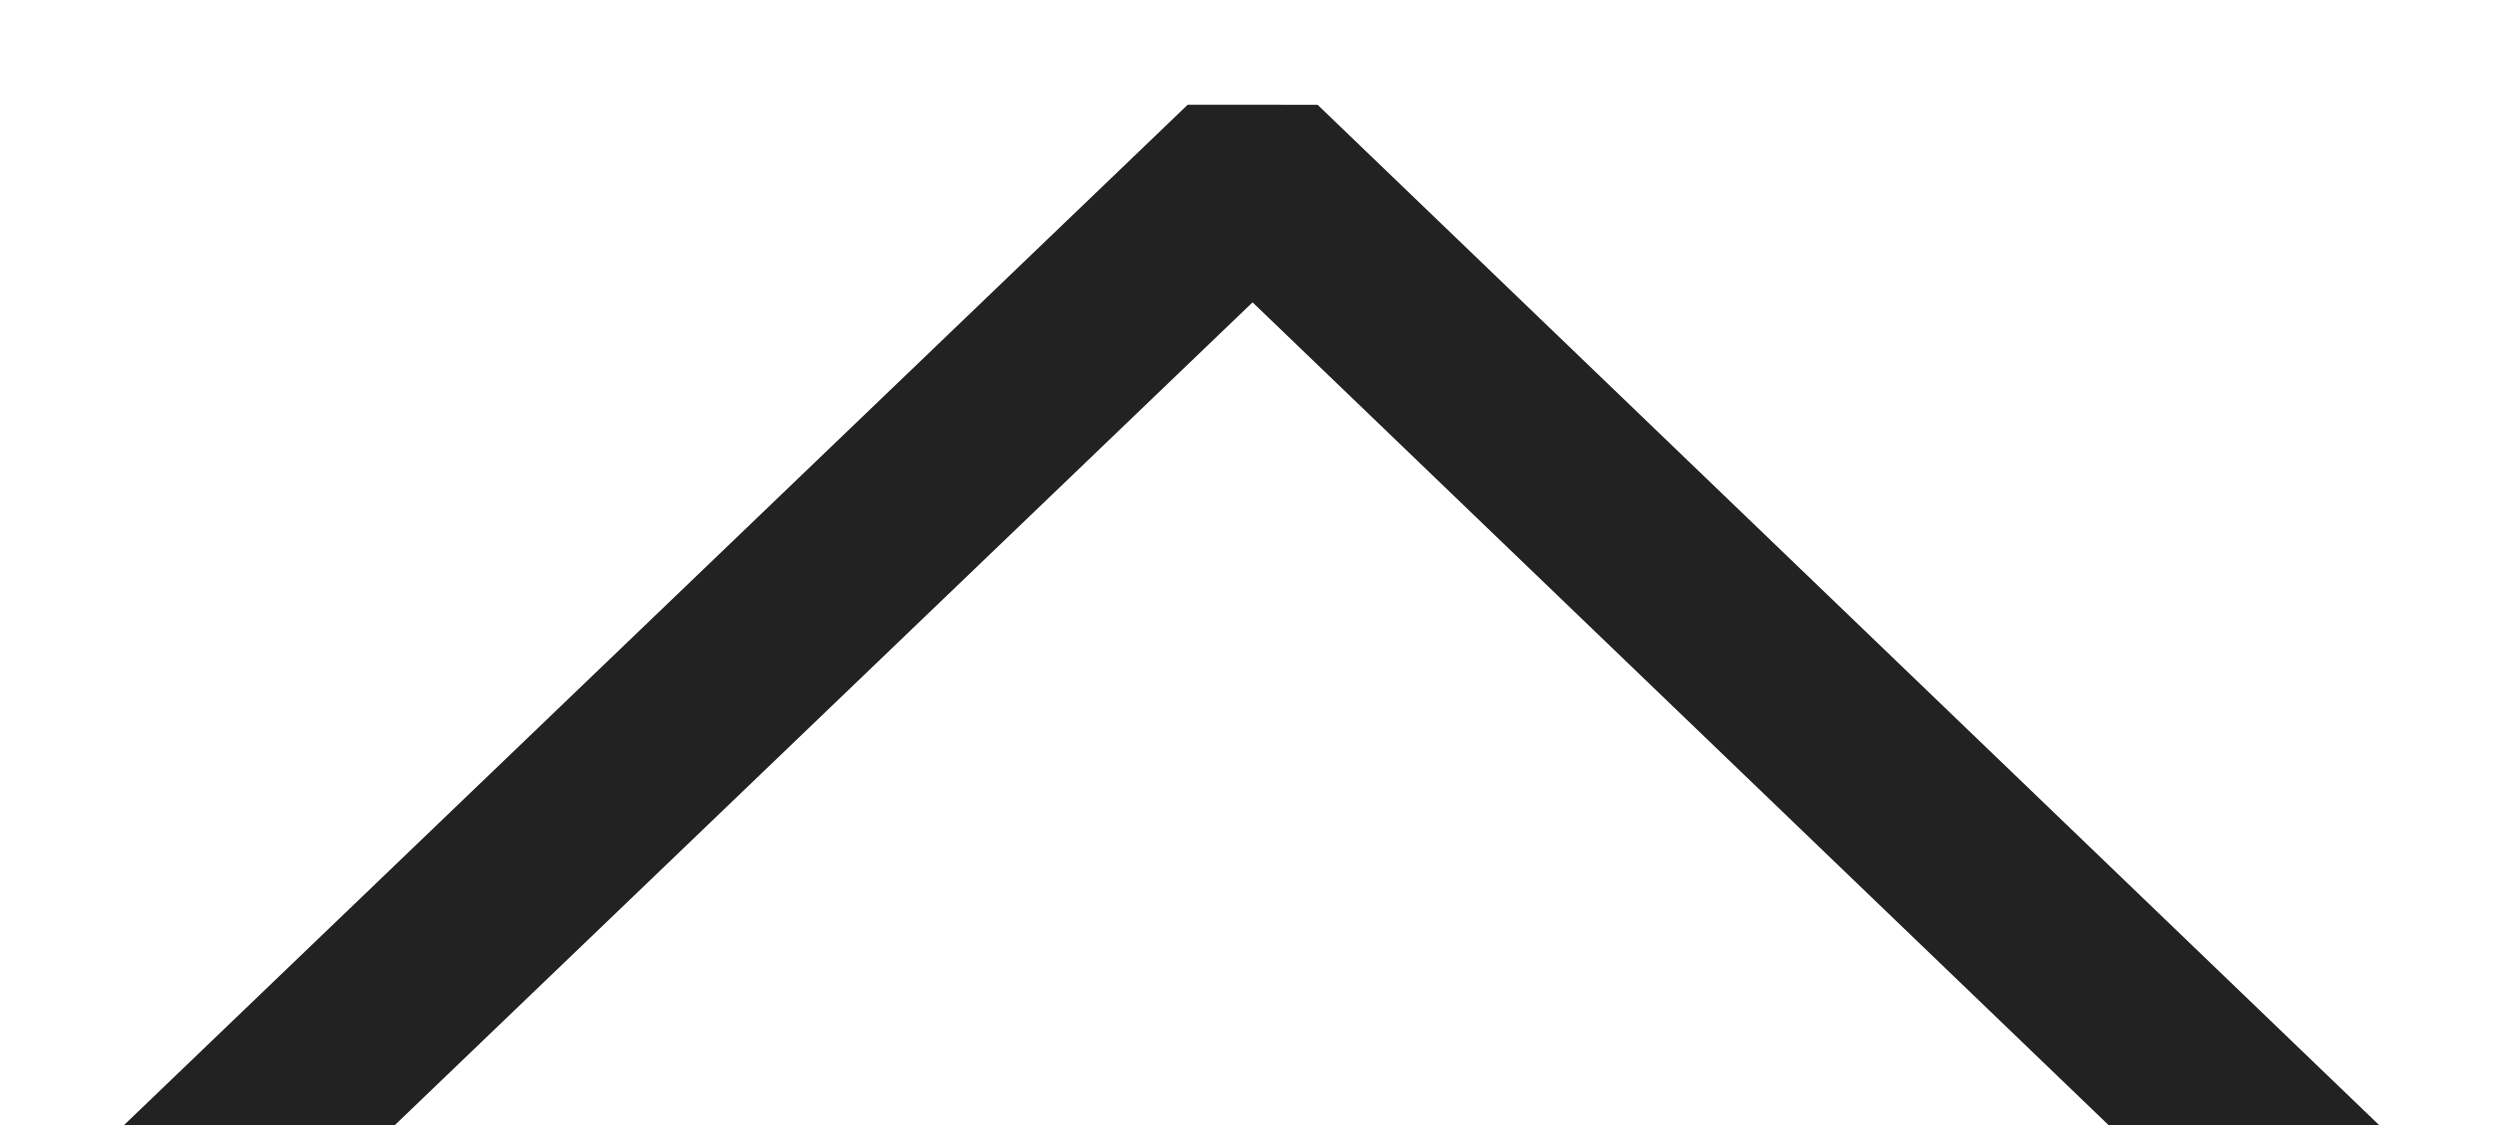 <svg width="20" height="9" viewBox="0 0 20 9" fill="none" xmlns="http://www.w3.org/2000/svg">
<path d="M19.055 10.062L10.021 1.379L0.969 10.062" stroke="#222222" stroke-width="1.5" stroke-linejoin="bevel"/>
</svg>
